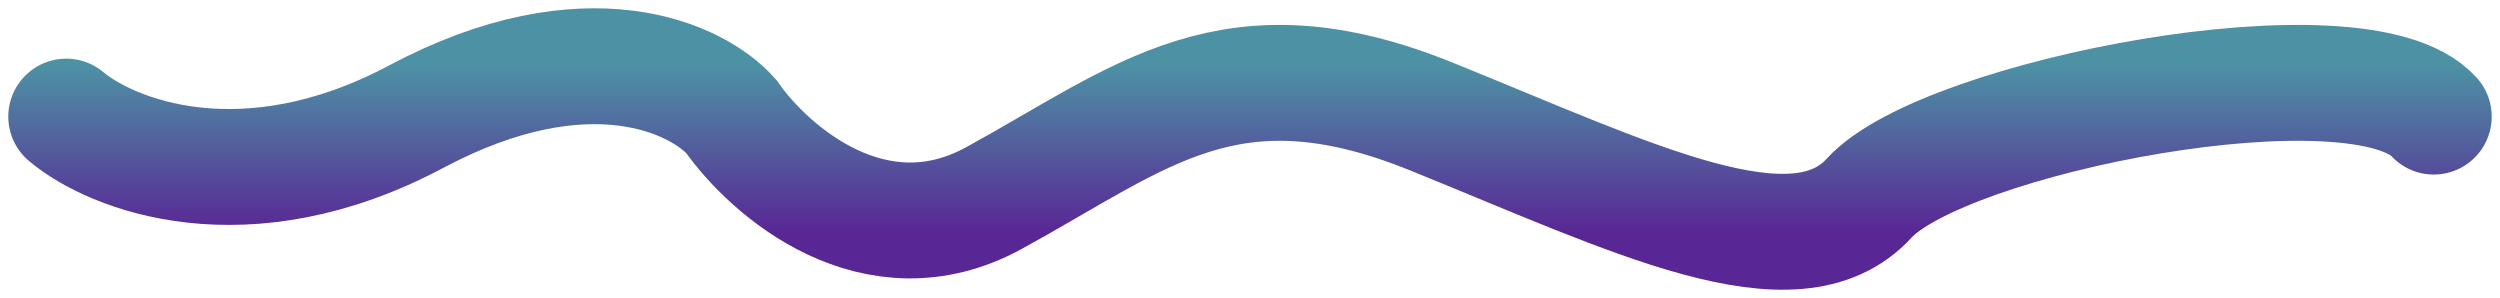 <svg width="151" height="18" viewBox="0 0 151 18" fill="none" xmlns="http://www.w3.org/2000/svg">
<path d="M4 7.042C6.731 9.338 14.784 12.553 25.146 7.042C35.508 1.532 42.151 4.747 44.177 7.042C46.468 10.322 52.847 15.898 60.037 11.962C69.024 7.042 74.311 2.123 86.469 7.042C98.629 11.962 108.408 16.882 112.902 11.962C117.396 7.042 142.506 2.123 147 7.042" stroke="url(#paint0_linear_16_119)" stroke-width="7" stroke-linecap="round"/>
<defs>
<linearGradient id="paint0_linear_16_119" x1="75.5" y1="14" x2="75.5" y2="4" gradientUnits="userSpaceOnUse">
<stop stop-color="#592795"/>
<stop offset="1" stop-color="#4D91A5"/>
</linearGradient>
</defs>
</svg>
